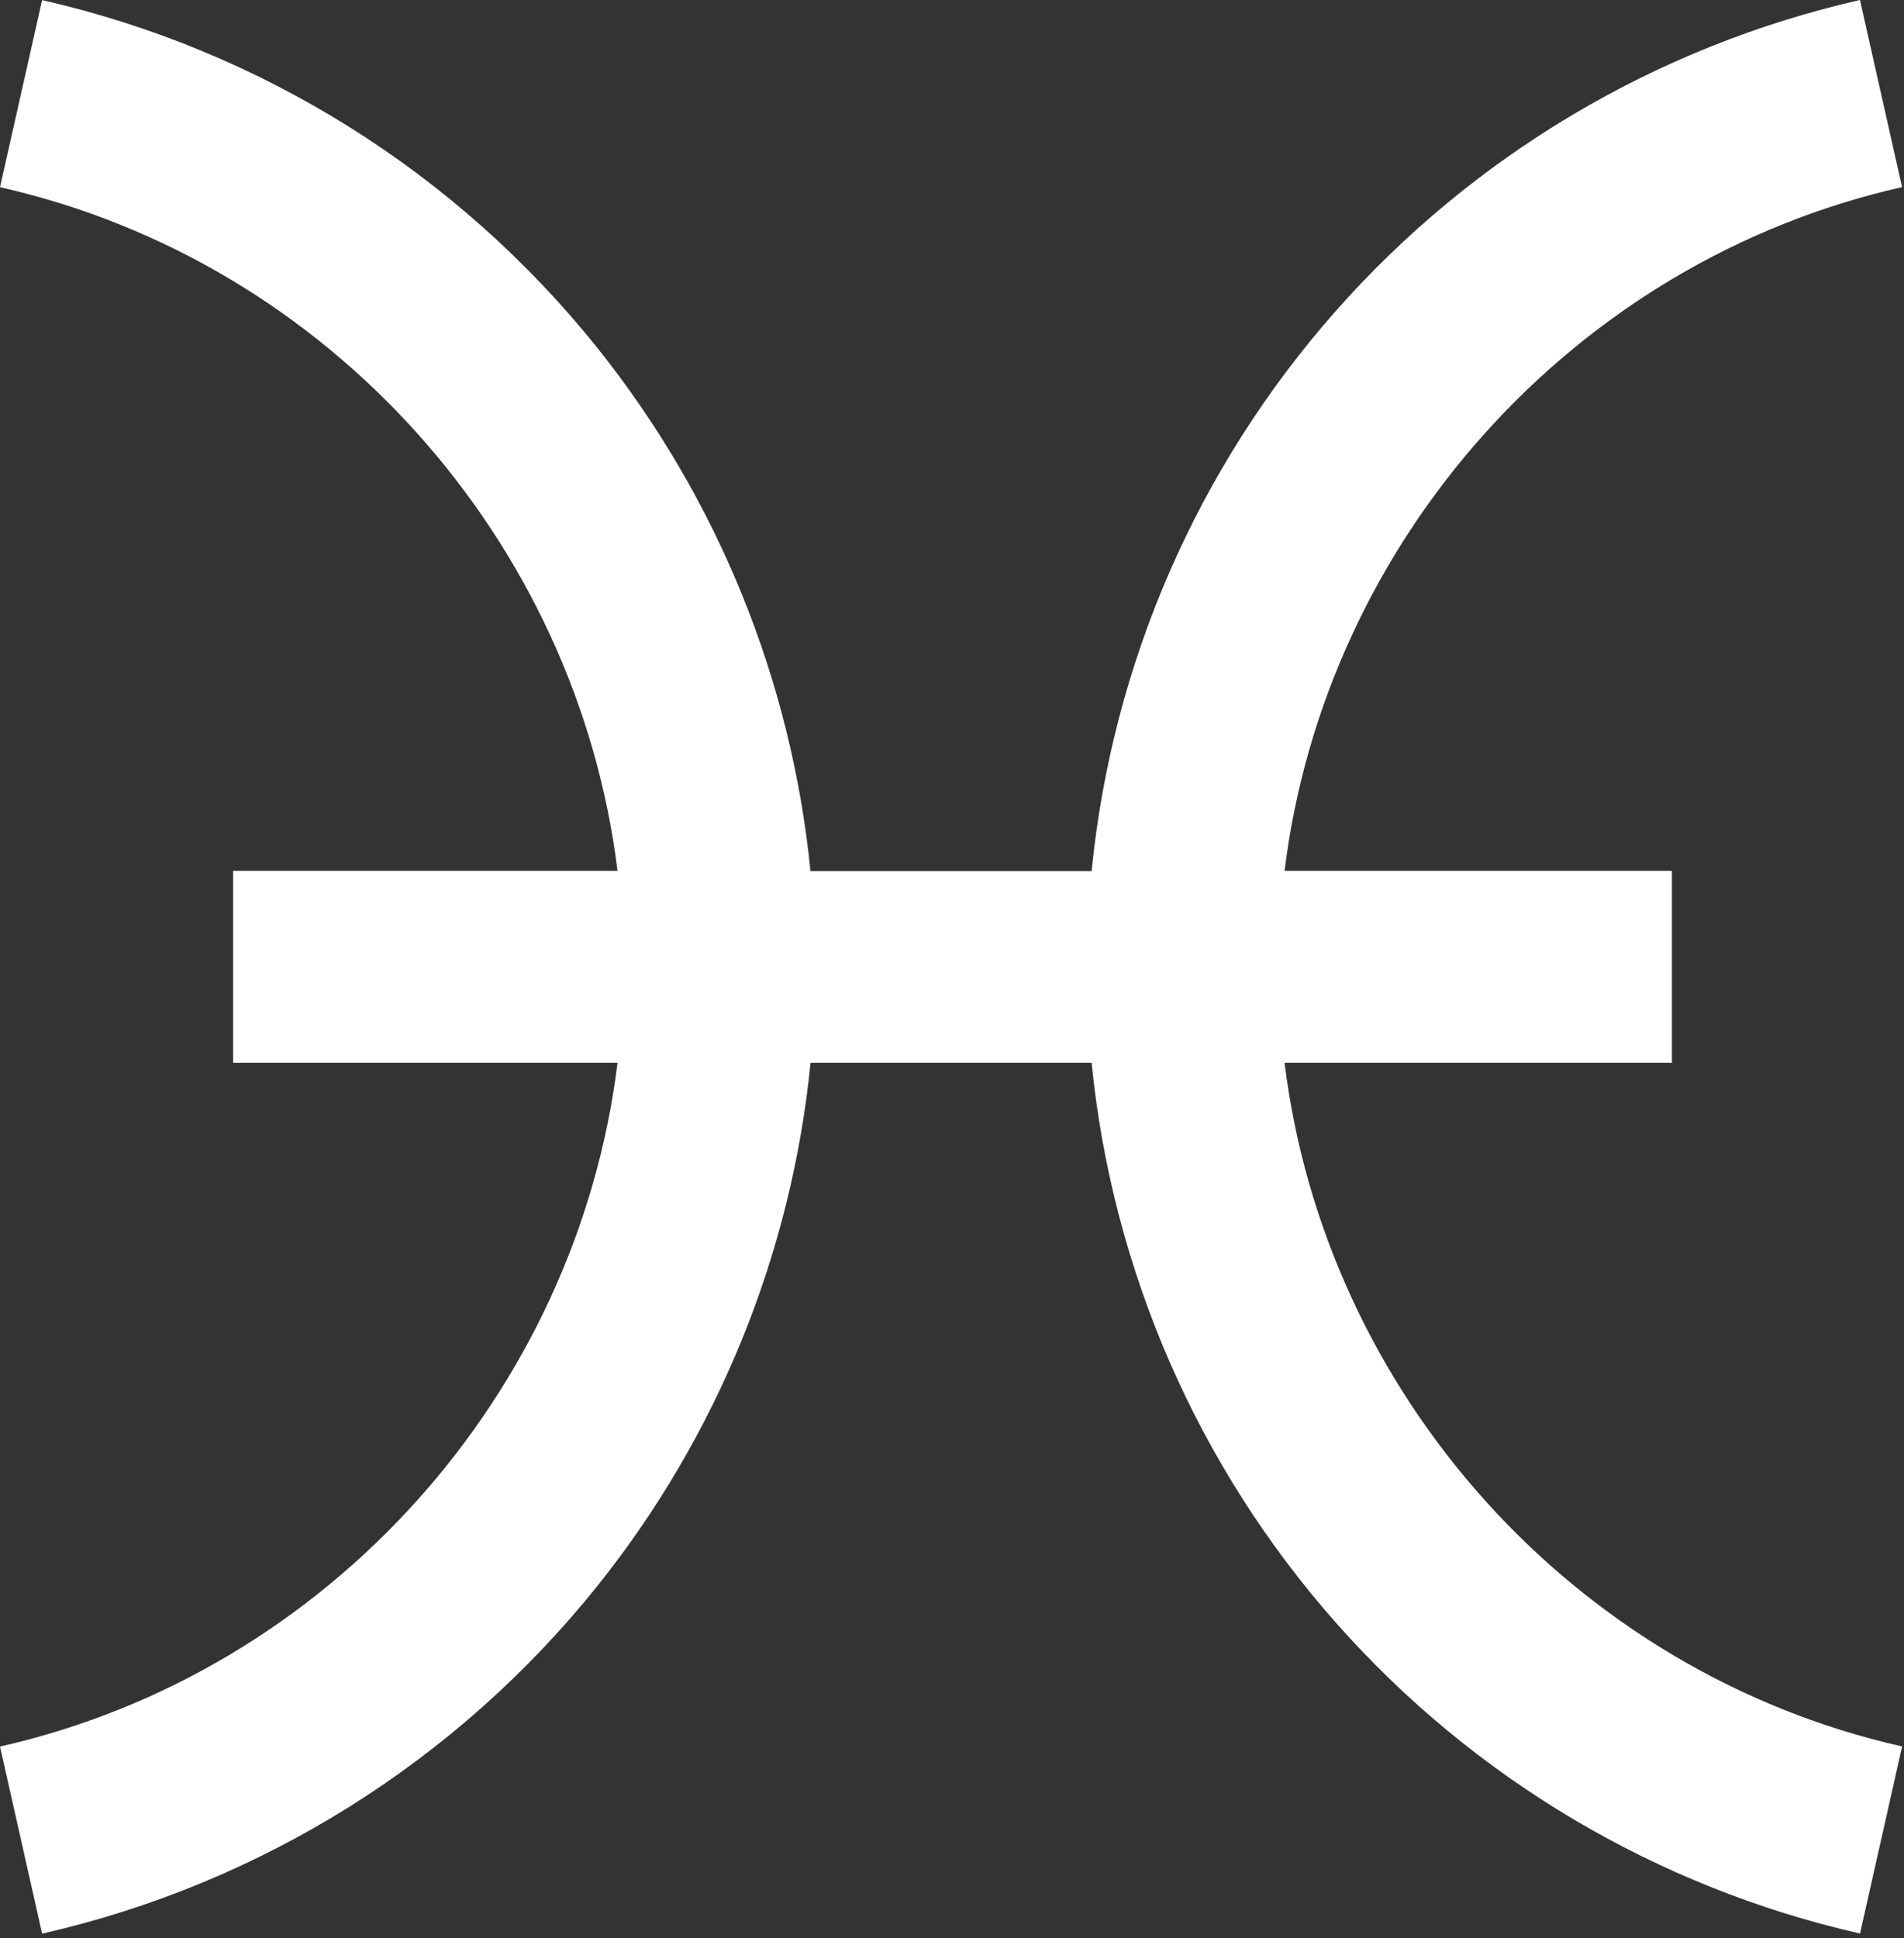 <svg width="397" height="404" viewBox="0 0 397 404" fill="none" xmlns="http://www.w3.org/2000/svg">
<rect x="0" y="0" width="397" height="404" fill="#333333" stroke="none"/>
<path d="M396.61 364.06L387.83 403.06C345.461 393.429 307.193 370.72 278.44 338.144C249.687 305.569 231.905 264.777 227.61 221.54H169.01C165.038 261.396 149.618 299.252 124.61 330.54C95.312 367.12 54.481 392.691 8.78 403.08L0 364.08C68.74 348.54 120.28 290.3 128.76 221.54H48.61V181.54H128.76C120.28 112.78 68.76 54.54 0 39.02L8.78 0.02C54.485 10.417 95.316 35.999 124.61 72.59C149.61 103.88 165.023 141.736 168.99 181.59H227.61C231.891 138.342 249.665 97.535 278.417 64.946C307.169 32.357 345.442 9.637 387.82 0L396.6 39C327.86 54.54 276.32 112.78 267.84 181.54H348.61V221.54H267.84C276.32 290.3 327.86 348.54 396.61 364.06Z" fill="#FFFFFF"/>
</svg>
